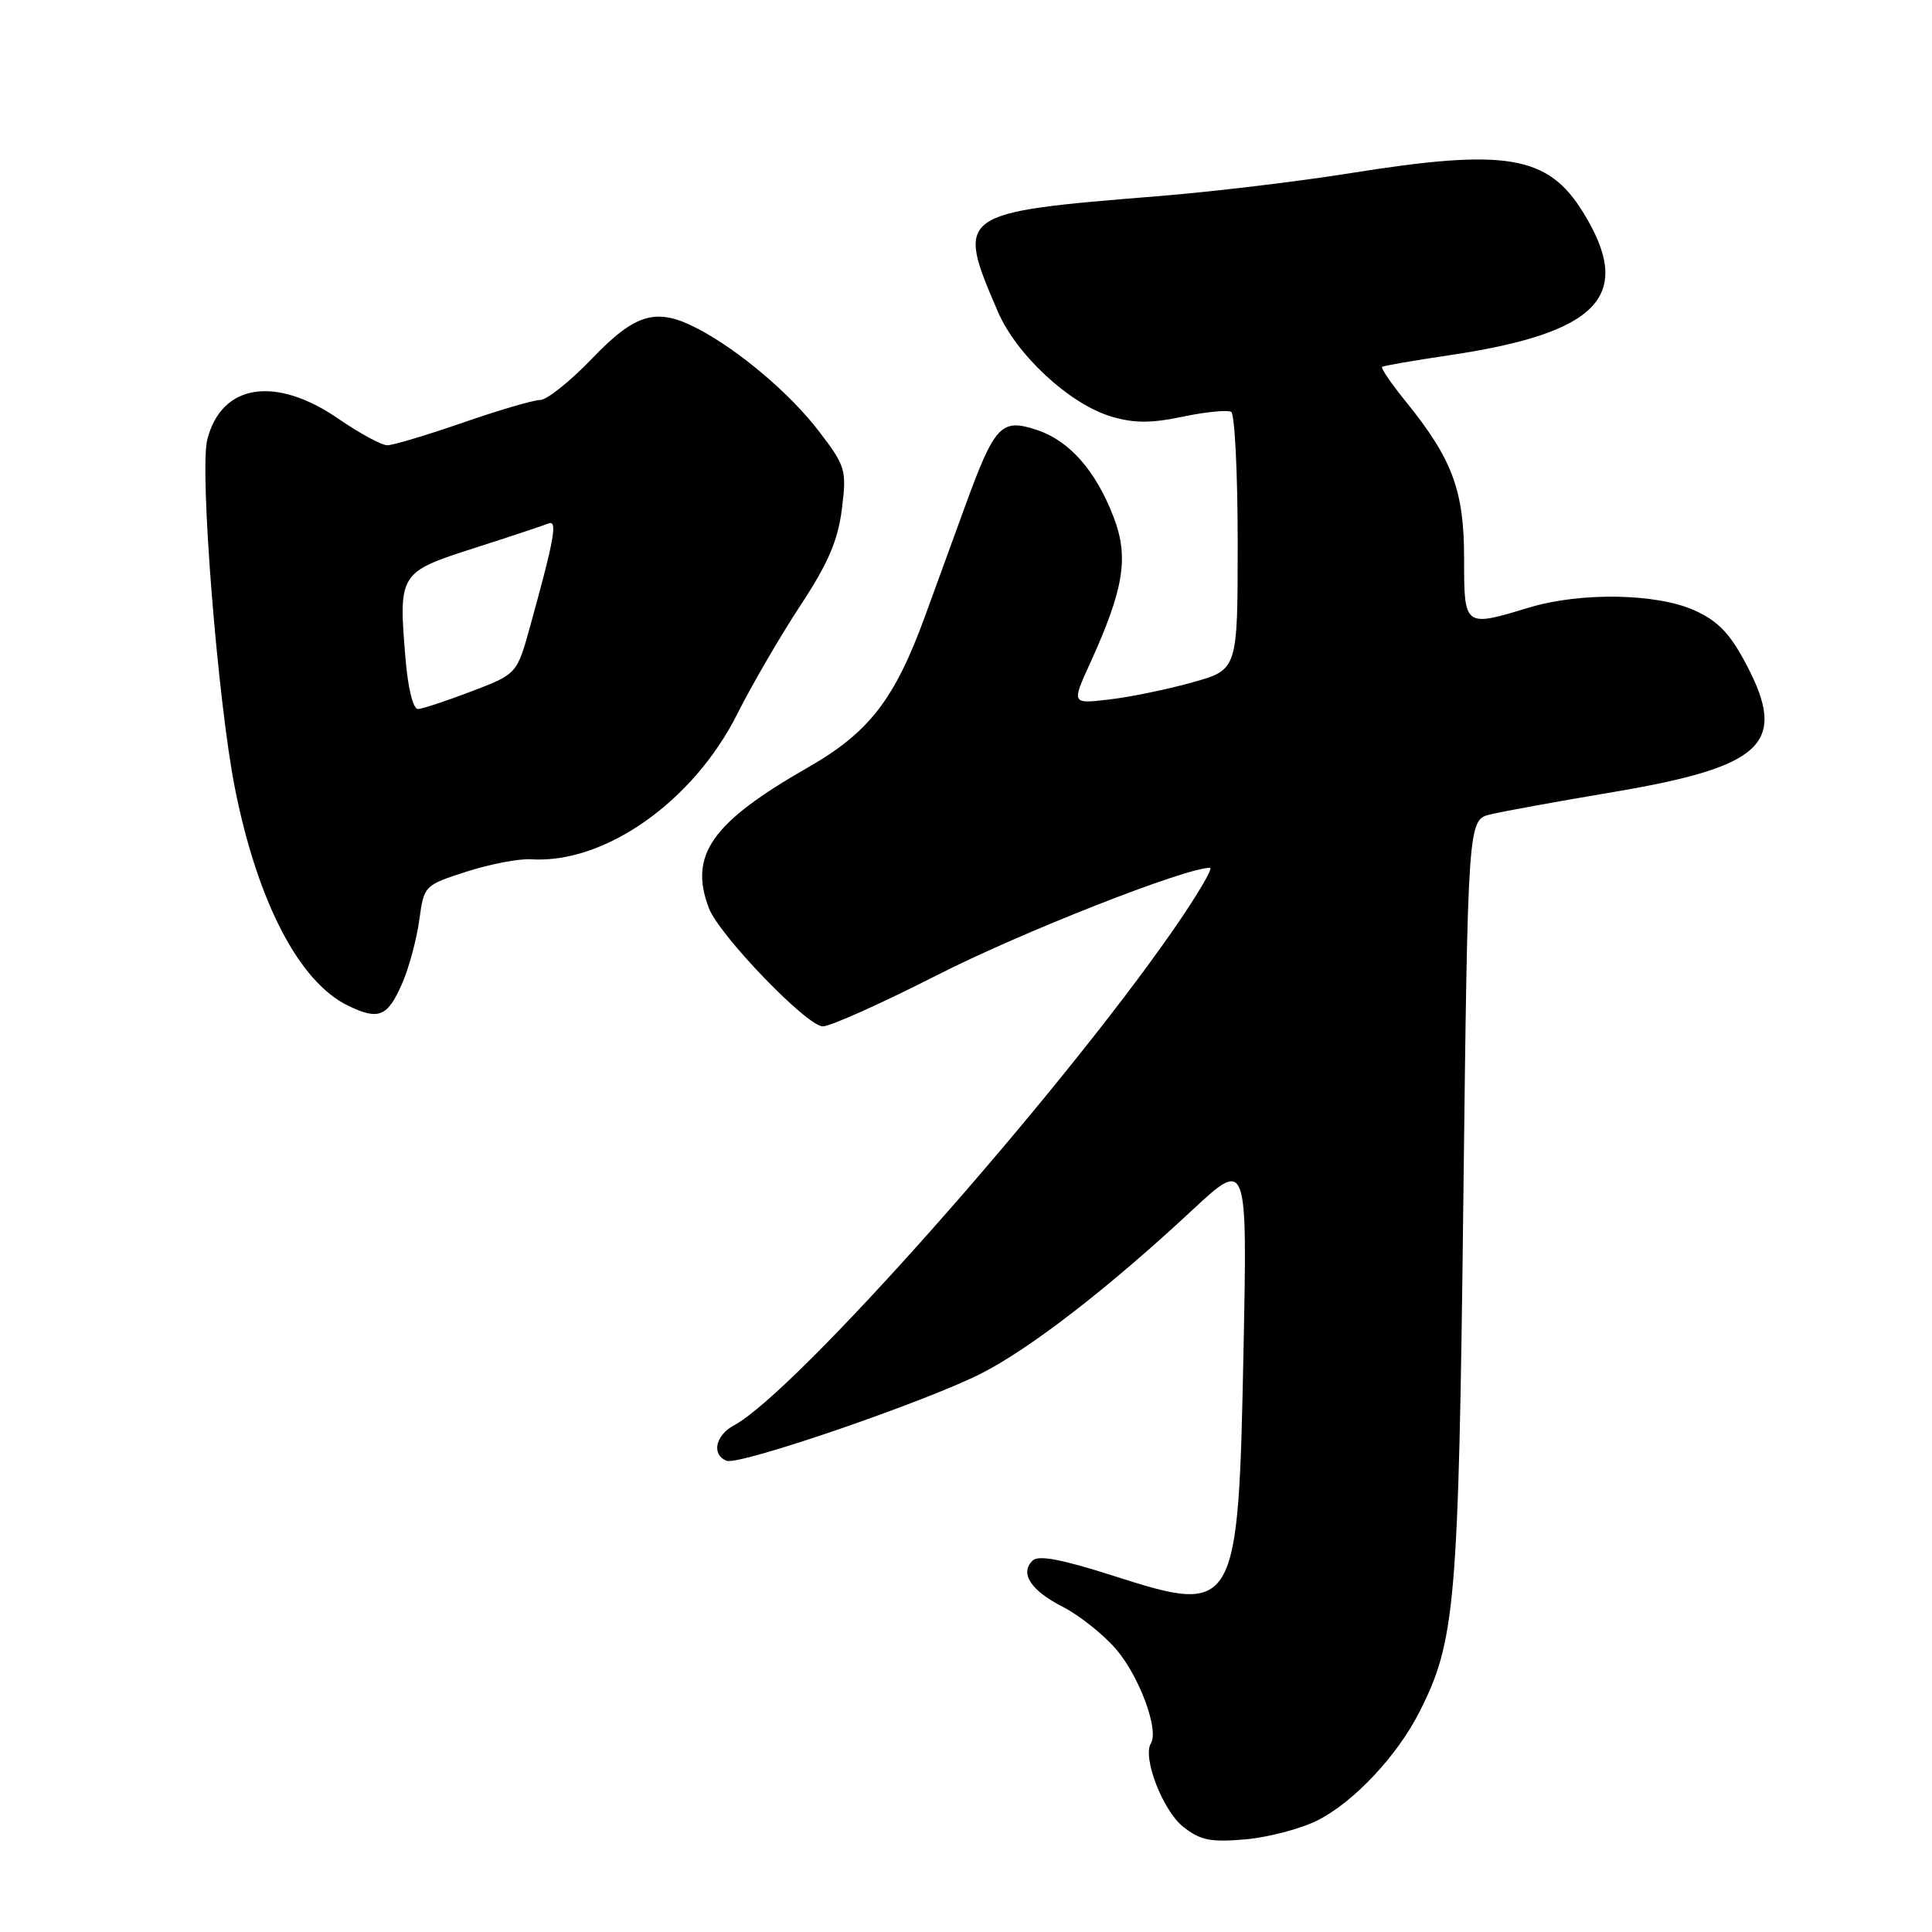 <?xml version="1.0" encoding="UTF-8" standalone="no"?>
<!DOCTYPE svg PUBLIC "-//W3C//DTD SVG 1.1//EN" "http://www.w3.org/Graphics/SVG/1.1/DTD/svg11.dtd" >
<svg xmlns="http://www.w3.org/2000/svg" xmlns:xlink="http://www.w3.org/1999/xlink" version="1.1" viewBox="0 0 256 256">
 <g >
 <path fill="currentColor"
d=" M 174.64 241.18 C 179.39 238.76 185.10 232.69 188.03 226.94 C 192.86 217.48 193.27 212.72 193.90 159.06 C 194.50 108.63 194.50 108.63 197.50 107.91 C 199.15 107.51 206.44 106.18 213.71 104.96 C 233.66 101.59 236.89 98.54 231.46 88.17 C 229.27 83.97 227.68 82.31 224.56 80.89 C 219.54 78.61 209.43 78.44 202.59 80.51 C 193.99 83.12 194.00 83.13 194.00 73.96 C 194.00 64.99 192.44 60.81 186.27 53.20 C 184.35 50.83 182.94 48.77 183.14 48.61 C 183.34 48.46 187.29 47.78 191.92 47.09 C 211.93 44.13 216.59 39.19 209.78 28.15 C 205.09 20.55 199.59 19.63 178.77 22.97 C 172.02 24.05 160.65 25.41 153.50 25.99 C 126.73 28.15 126.61 28.24 132.22 41.29 C 134.69 47.03 141.72 53.54 147.24 55.19 C 150.26 56.09 152.49 56.10 156.73 55.21 C 159.78 54.57 162.66 54.29 163.14 54.58 C 163.61 54.88 164.00 62.68 164.00 71.93 C 164.00 88.74 164.00 88.74 158.03 90.41 C 154.74 91.33 149.79 92.36 147.02 92.68 C 141.98 93.28 141.98 93.28 144.44 87.89 C 148.92 78.05 149.60 73.87 147.58 68.57 C 145.21 62.37 141.71 58.39 137.36 56.96 C 132.67 55.40 131.80 56.33 127.89 67.05 C 126.20 71.70 123.82 78.23 122.60 81.57 C 118.56 92.67 115.17 97.05 107.04 101.70 C 94.29 108.99 91.26 113.30 93.93 120.33 C 95.31 123.94 106.93 136.00 109.03 136.00 C 110.03 136.00 116.84 132.94 124.17 129.21 C 135.22 123.57 157.17 114.94 160.33 114.99 C 160.79 114.99 158.59 118.71 155.44 123.25 C 139.92 145.58 105.41 184.50 97.25 188.87 C 94.78 190.19 94.25 192.78 96.29 193.56 C 97.97 194.20 122.40 185.83 129.93 182.04 C 136.44 178.75 146.85 170.71 157.89 160.43 C 165.28 153.55 165.28 153.55 164.77 179.03 C 164.08 213.58 163.82 214.03 147.52 208.80 C 140.64 206.60 137.58 206.02 136.81 206.79 C 135.11 208.49 136.58 210.74 140.80 212.90 C 142.94 213.99 146.09 216.48 147.80 218.43 C 150.91 221.97 153.61 229.20 152.50 231.00 C 151.35 232.86 154.08 239.92 156.77 242.05 C 159.06 243.86 160.41 244.13 165.07 243.72 C 168.14 243.44 172.44 242.30 174.64 241.18 Z  M 53.34 130.19 C 54.21 128.16 55.21 124.43 55.56 121.90 C 56.18 117.34 56.22 117.30 61.84 115.49 C 64.95 114.49 68.78 113.76 70.34 113.86 C 80.09 114.50 91.85 106.23 97.68 94.63 C 99.65 90.71 103.43 84.22 106.07 80.21 C 109.72 74.67 111.03 71.62 111.55 67.47 C 112.20 62.26 112.07 61.80 108.50 57.13 C 104.73 52.18 97.86 46.37 92.45 43.55 C 86.99 40.70 84.24 41.48 78.46 47.50 C 75.55 50.53 72.46 53.00 71.58 53.00 C 70.71 53.00 66.10 54.35 61.34 56.00 C 56.58 57.65 52.07 59.00 51.32 59.00 C 50.57 59.00 47.66 57.43 44.86 55.50 C 36.47 49.72 29.31 50.87 27.46 58.28 C 26.42 62.45 28.86 93.08 31.14 104.50 C 34.14 119.54 39.65 130.13 46.11 133.25 C 50.20 135.24 51.38 134.74 53.34 130.19 Z  M 53.73 87.25 C 52.79 75.96 52.88 75.82 62.83 72.63 C 67.60 71.10 72.02 69.63 72.66 69.37 C 73.91 68.85 73.49 71.27 70.27 82.90 C 68.50 89.31 68.50 89.31 62.50 91.60 C 59.20 92.86 56.00 93.92 55.40 93.95 C 54.74 93.98 54.06 91.22 53.73 87.25 Z "/>
</g>
</svg>